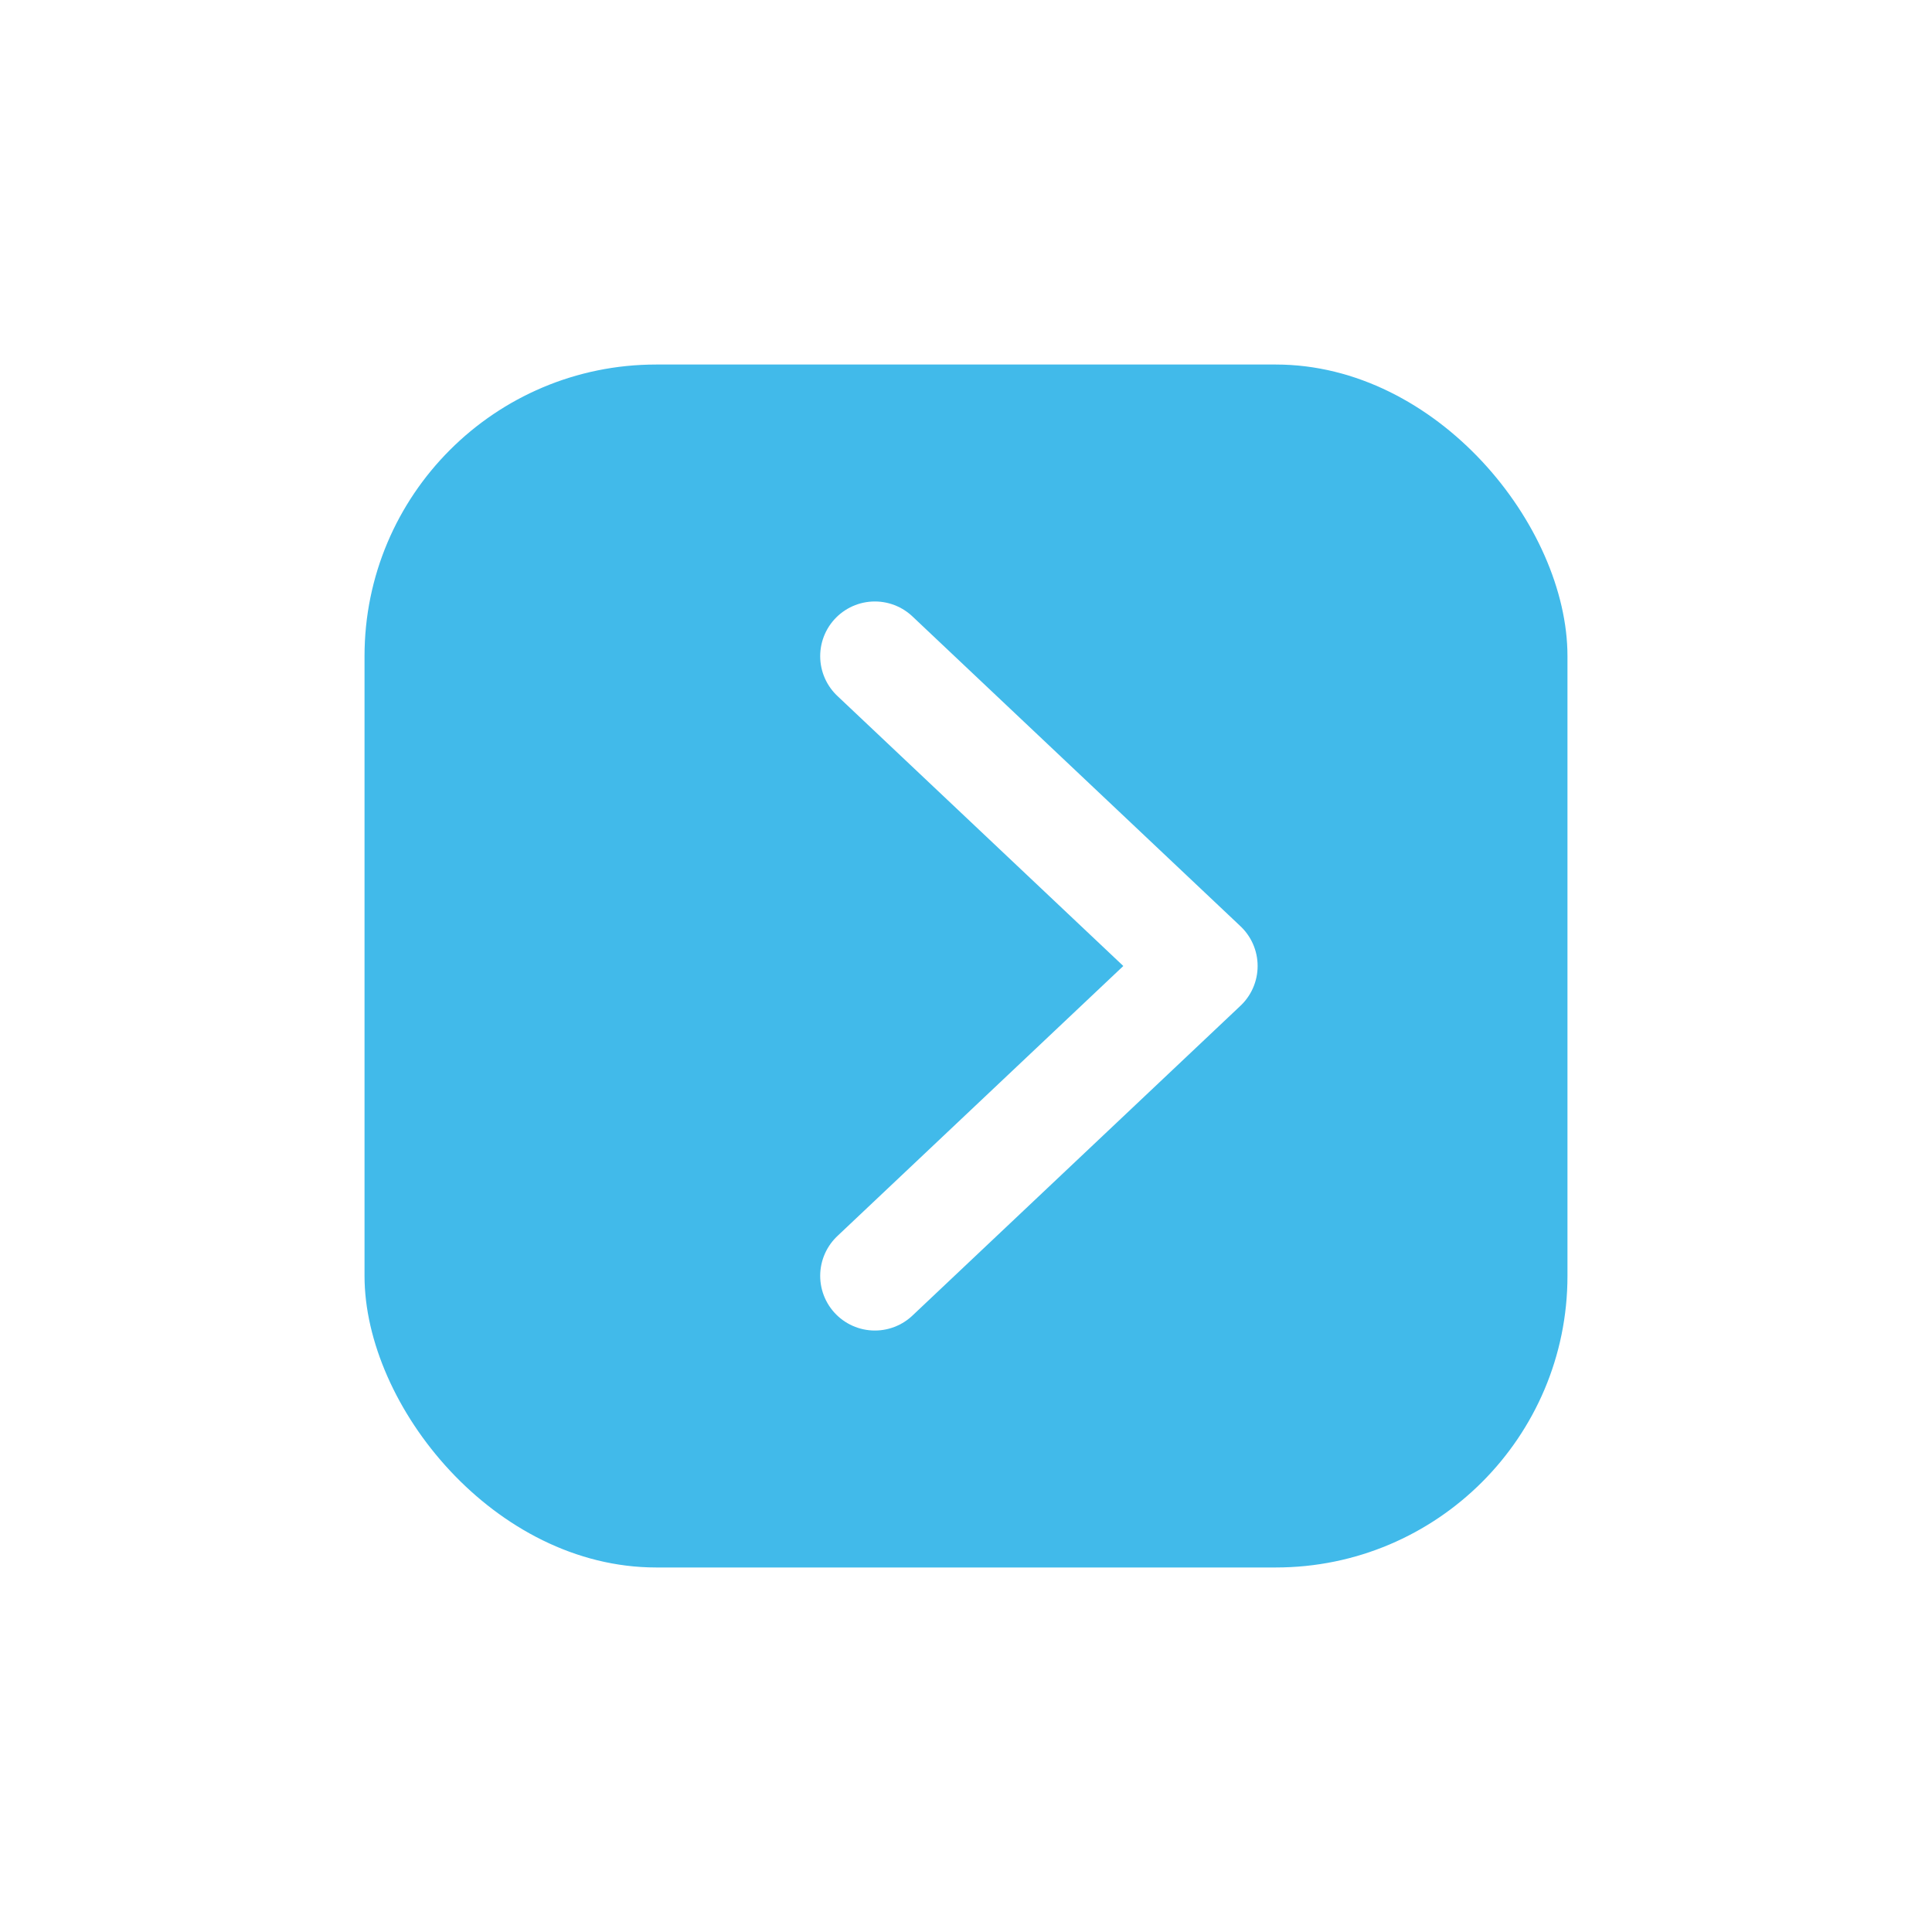 <svg width="53" height="53" viewBox="0 0 53 53" fill="none" xmlns="http://www.w3.org/2000/svg">
<g id="RIGHT" filter="url(#filter0_d_2779_32601)">
<rect id="Rectangle 2223" x="10" y="6" width="33" height="33" rx="8" fill="#41BAEA"/>
<path id="icon" d="M24 31L33 22.5L24 14" stroke="white" stroke-width="3" stroke-linecap="round" stroke-linejoin="round"/>
</g>
<defs>
<filter id="filter0_d_2779_32601" x="0" y="0" width="53" height="53" filterUnits="userSpaceOnUse" color-interpolation-filters="sRGB">
<feFlood flood-opacity="0" result="BackgroundImageFix"/>
<feColorMatrix in="SourceAlpha" type="matrix" values="0 0 0 0 0 0 0 0 0 0 0 0 0 0 0 0 0 0 127 0" result="hardAlpha"/>
<feOffset dy="4"/>
<feGaussianBlur stdDeviation="5"/>
<feComposite in2="hardAlpha" operator="out"/>
<feColorMatrix type="matrix" values="0 0 0 0 0 0 0 0 0 0 0 0 0 0 0 0 0 0 0.25 0"/>
<feBlend mode="normal" in2="BackgroundImageFix" result="effect1_dropShadow_2779_32601"/>
<feBlend mode="normal" in="SourceGraphic" in2="effect1_dropShadow_2779_32601" result="shape"/>
</filter>
</defs>
</svg>
